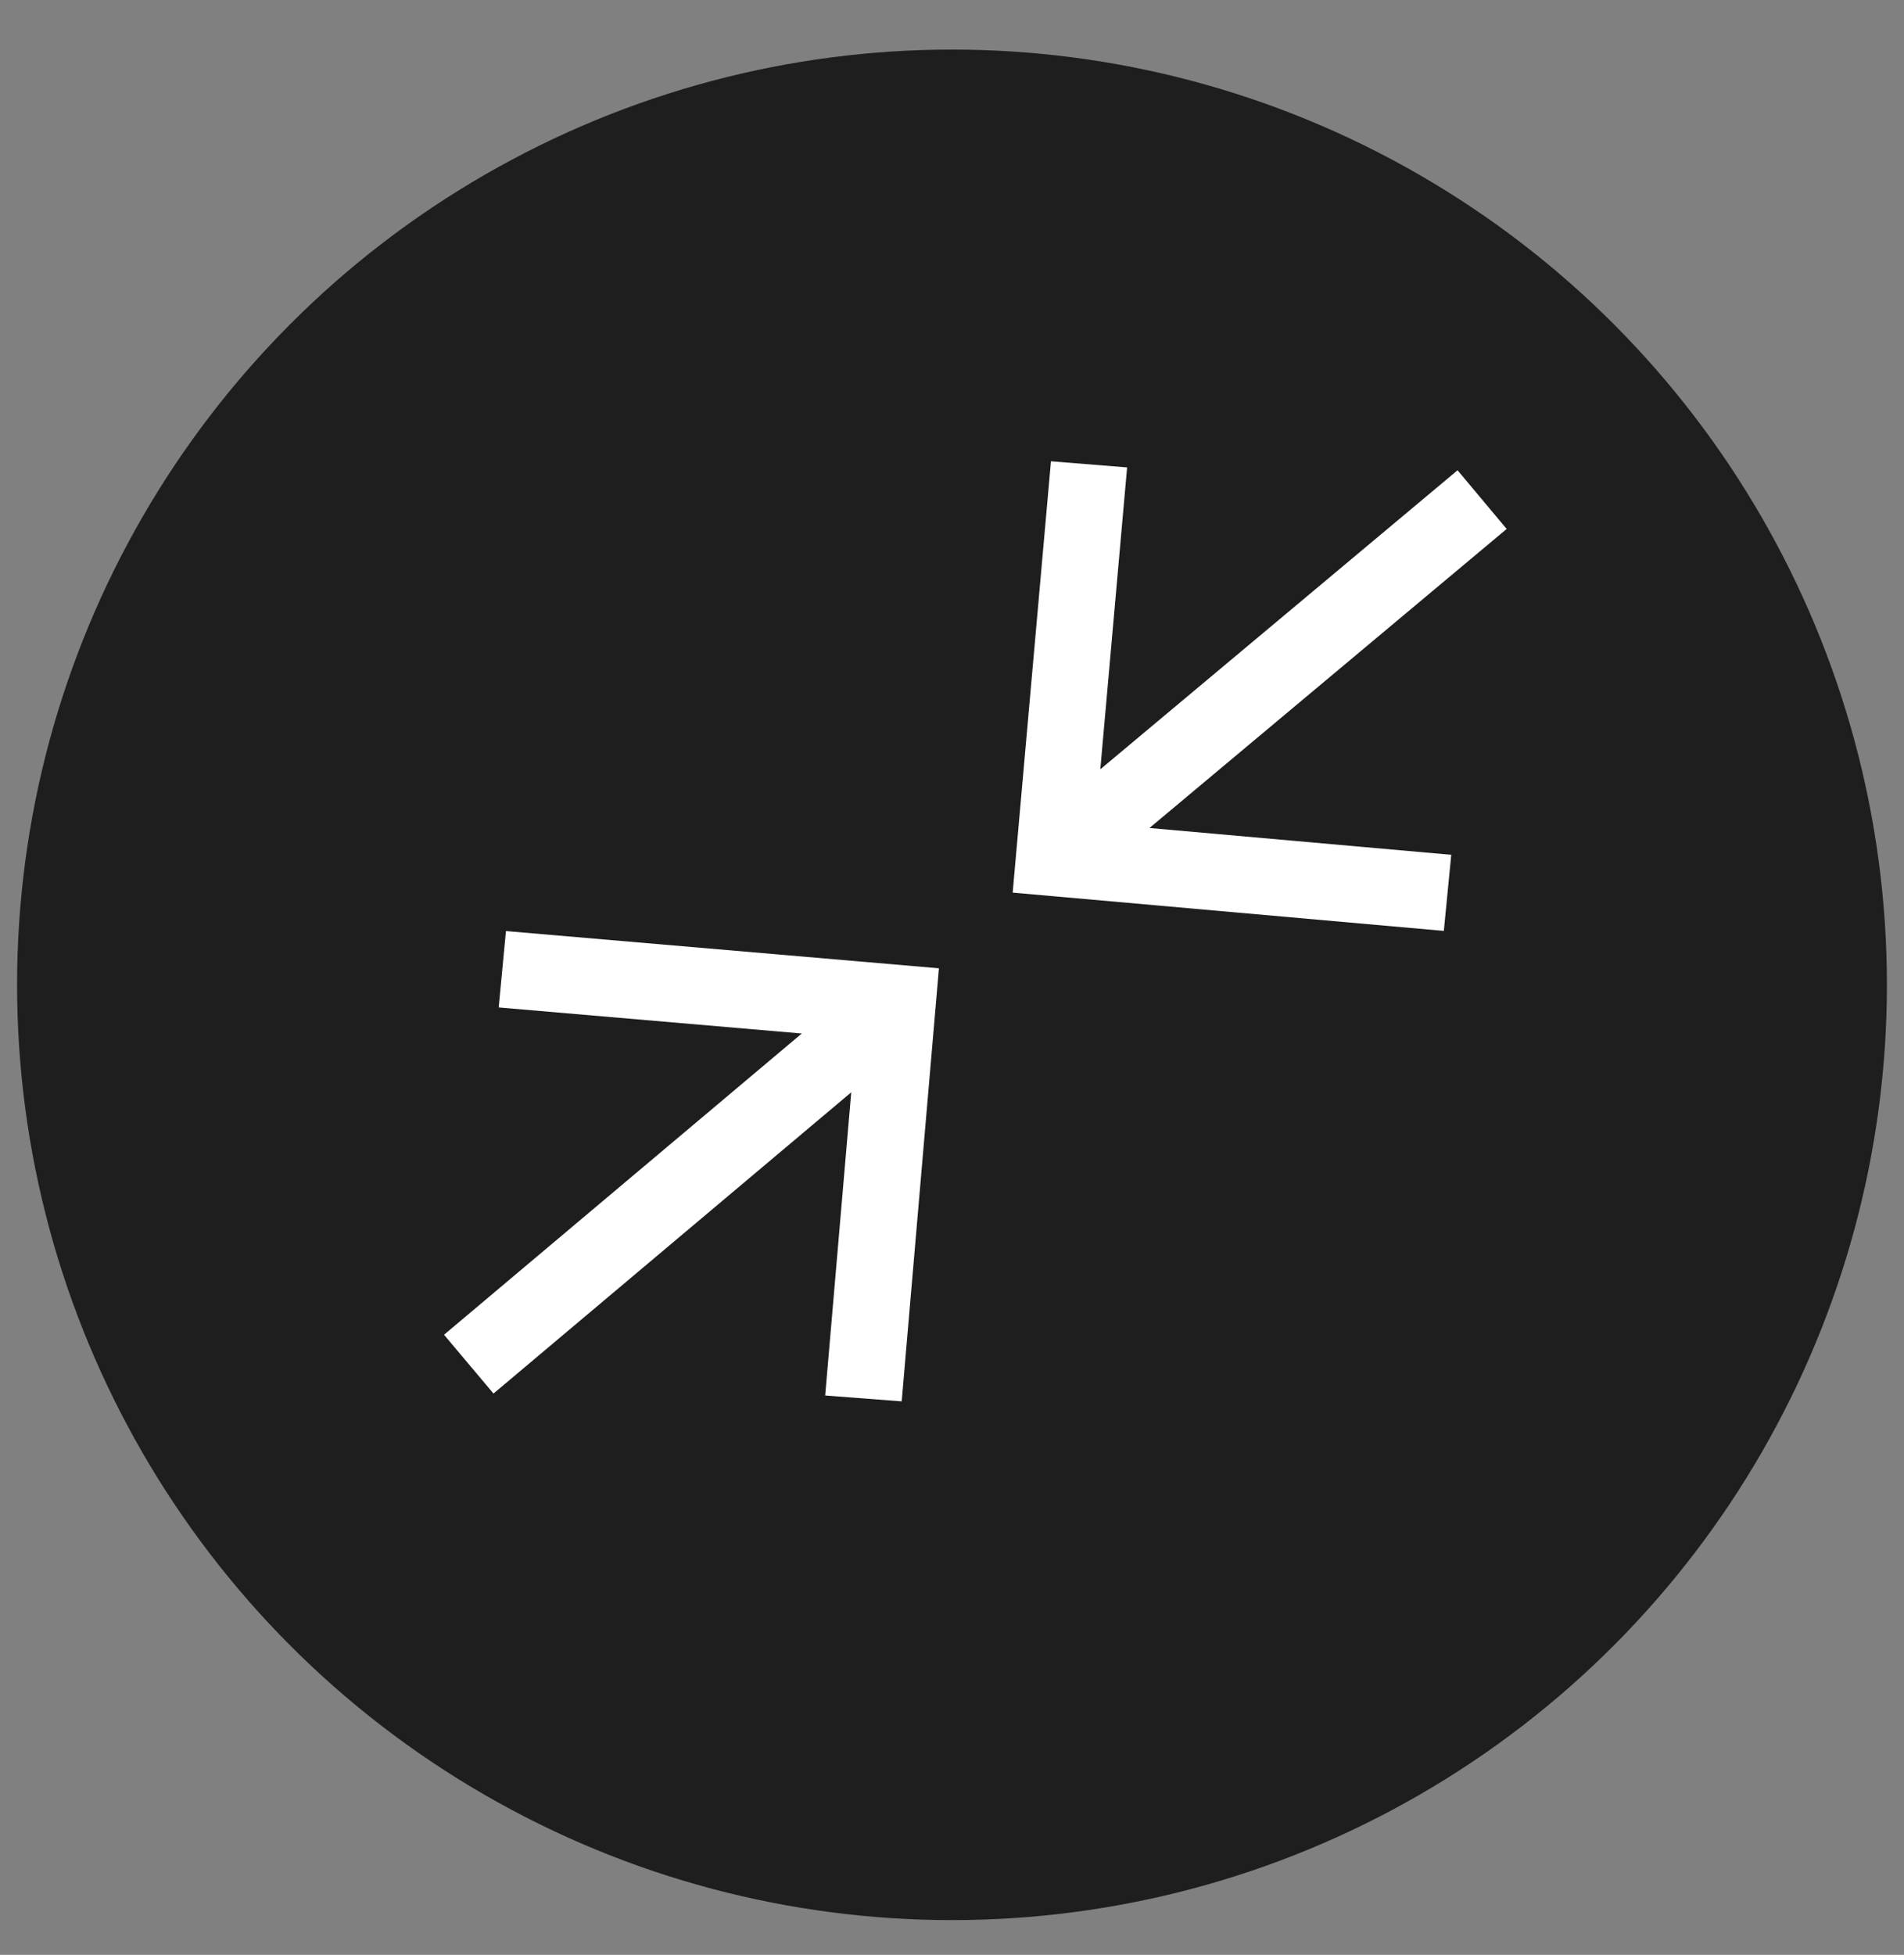<svg width="38" height="39" viewBox="0 0 38 39" fill="none" xmlns="http://www.w3.org/2000/svg">
<rect x="0" y="0" width="38" height="39" fill="#808080" stroke="none"/>
<circle cx="19" cy="19.648" r="18.659" fill="#1E1E1E"/>
<path d="M21.96 15.348L29.09 9.382L30.07 10.553L22.941 16.519L28.964 17.054L28.816 18.572L20.211 17.808L20.975 9.203L22.495 9.325L21.96 15.348Z" fill="white"/>
<path d="M16.989 21.792L9.849 27.802L8.862 26.629L16.002 20.619L9.953 20.099L10.098 18.575L18.739 19.318L17.996 27.958L16.469 27.841L16.989 21.792Z" fill="white"/>
</svg>
